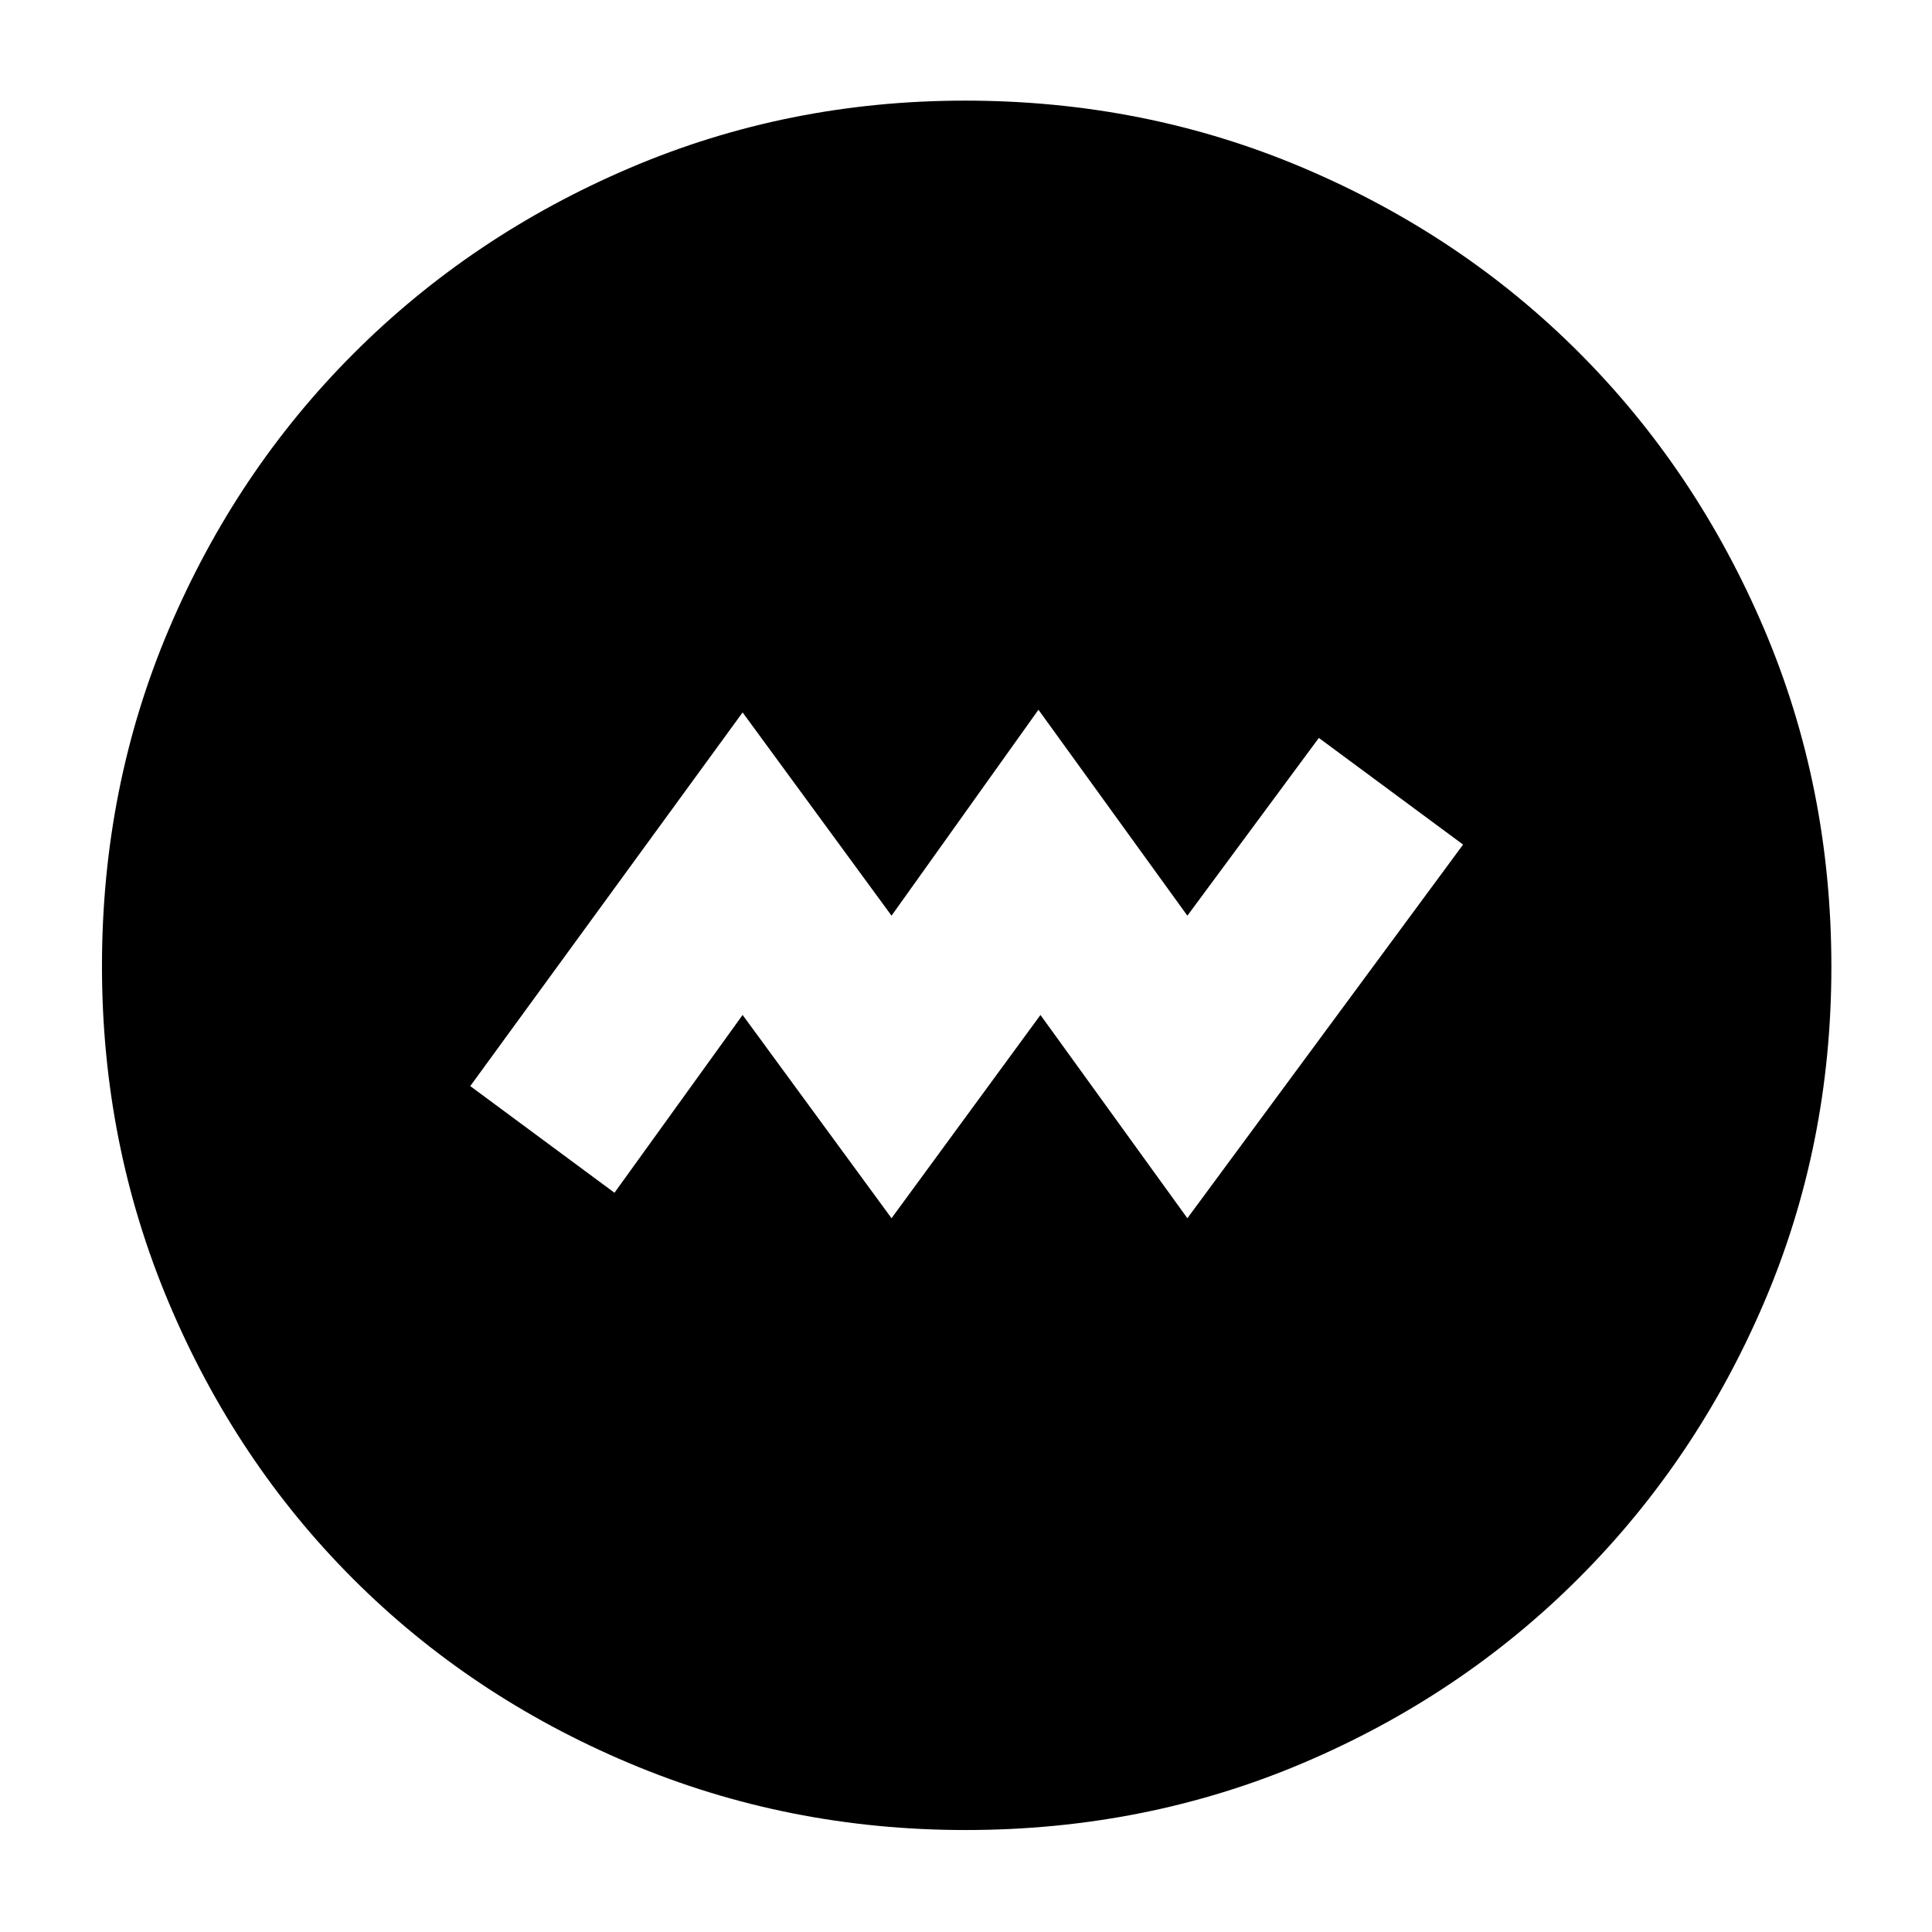 <svg xmlns="http://www.w3.org/2000/svg" height="40" viewBox="0 -960 960 960" width="40"><path d="m443-354.67 74-101 73 101 137-185.66-71.67-53L590-505l-74-102.33L443-505l-74-101-135.33 185.67 71.66 53L369-455.67l74 101Zm36.79 304q-88.43 0-167.26-33.27-78.82-33.27-137.07-91.52-58.25-58.25-91.52-137.07-33.27-78.82-33.27-167.38 0-89.24 33.33-167.66Q117.33-726 175.86-784.5q58.53-58.49 136.96-91.99Q391.26-910 479.56-910q89.33 0 168.08 33.44 78.75 33.43 137.03 91.82 58.27 58.39 91.8 137.01Q910-569.12 910-479.61q0 88.79-33.51 167-33.5 78.21-91.99 136.75Q726-117.33 647.57-84T479.79-50.67Z"/></svg>